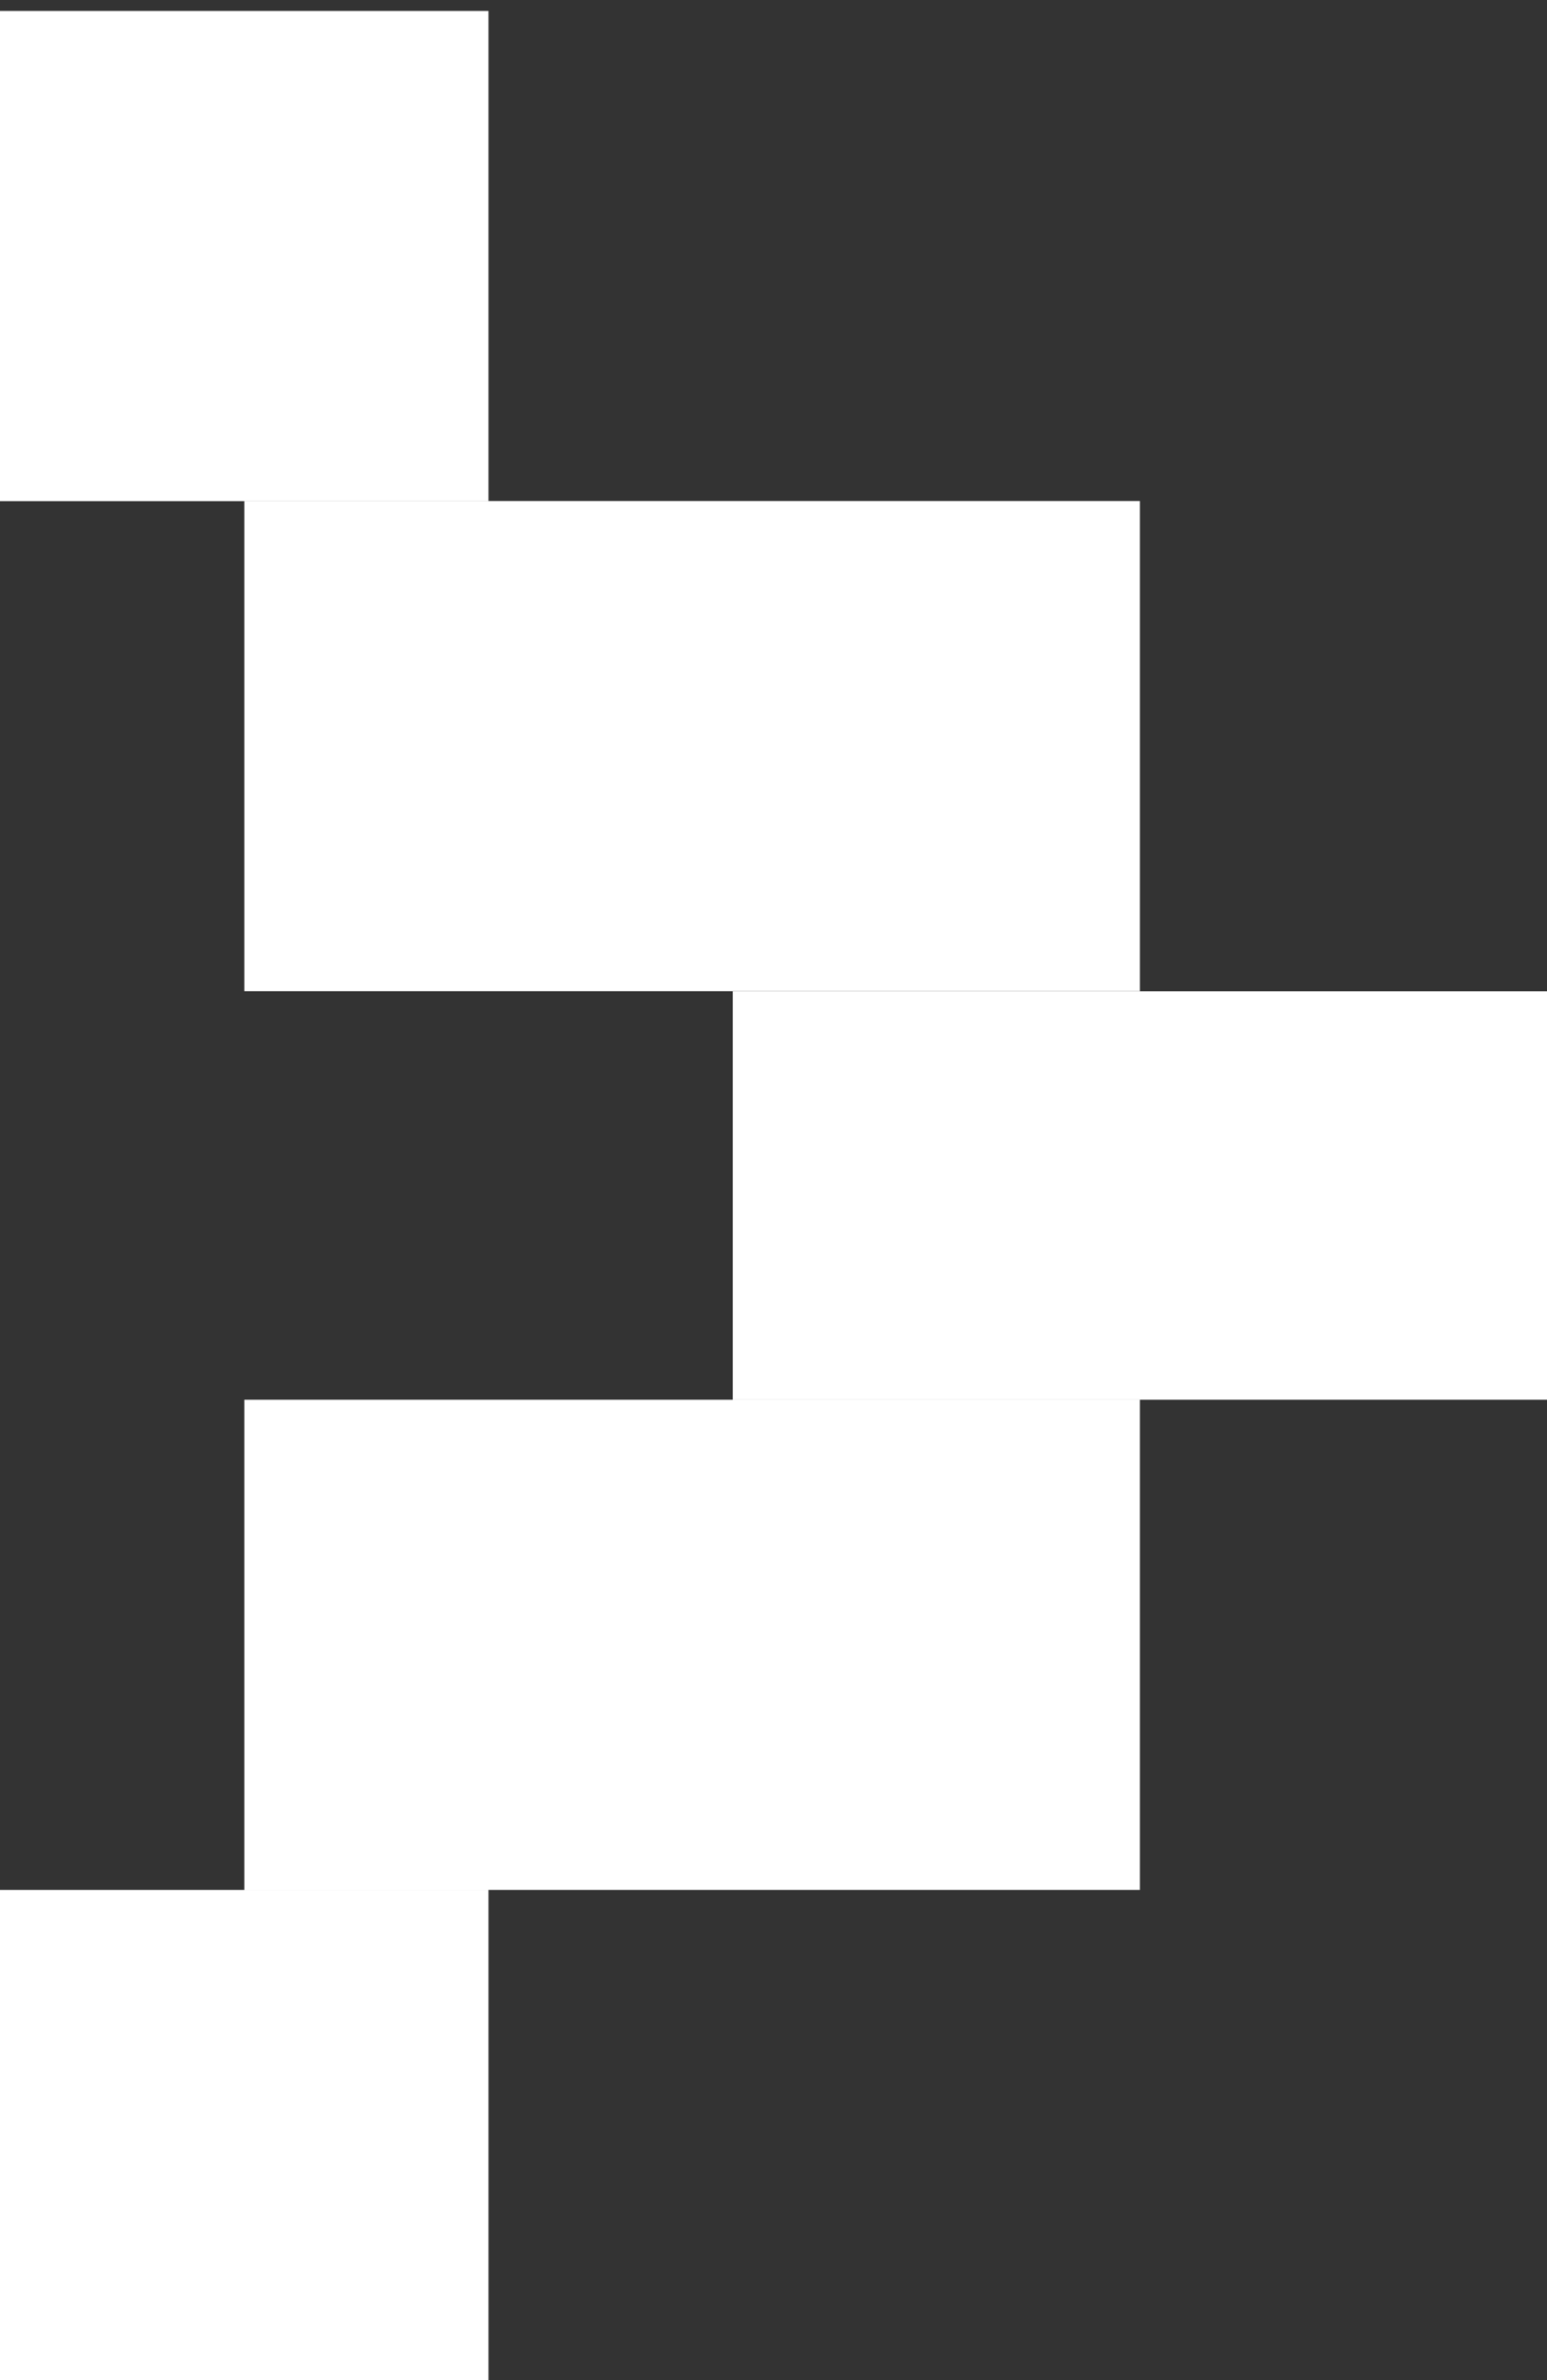 <?xml version="1.0" encoding="utf-8"?>
<svg width="13" height="20" viewBox="0 0 13 20" fill="none" xmlns="http://www.w3.org/2000/svg">
    <rect x="0" y="0" width="13" height="20" fill="#333333" stroke="none"/>
    <path d="M13 8.33H6.158V11.762H13V8.33Z" fill="white"></path>
    <path d="M9.579 4.21H2.053V8.329H9.579V4.21Z" fill="white"></path>
    <path d="M4.105 0.092H0V4.211H4.105V0.092Z" fill="white"></path>
    <path d="M4.105 15.881H0V20H4.105V15.881Z" fill="white"></path>
    <path d="M9.579 11.762H2.053V15.881H9.579V11.762Z" fill="white"></path>
</svg>
